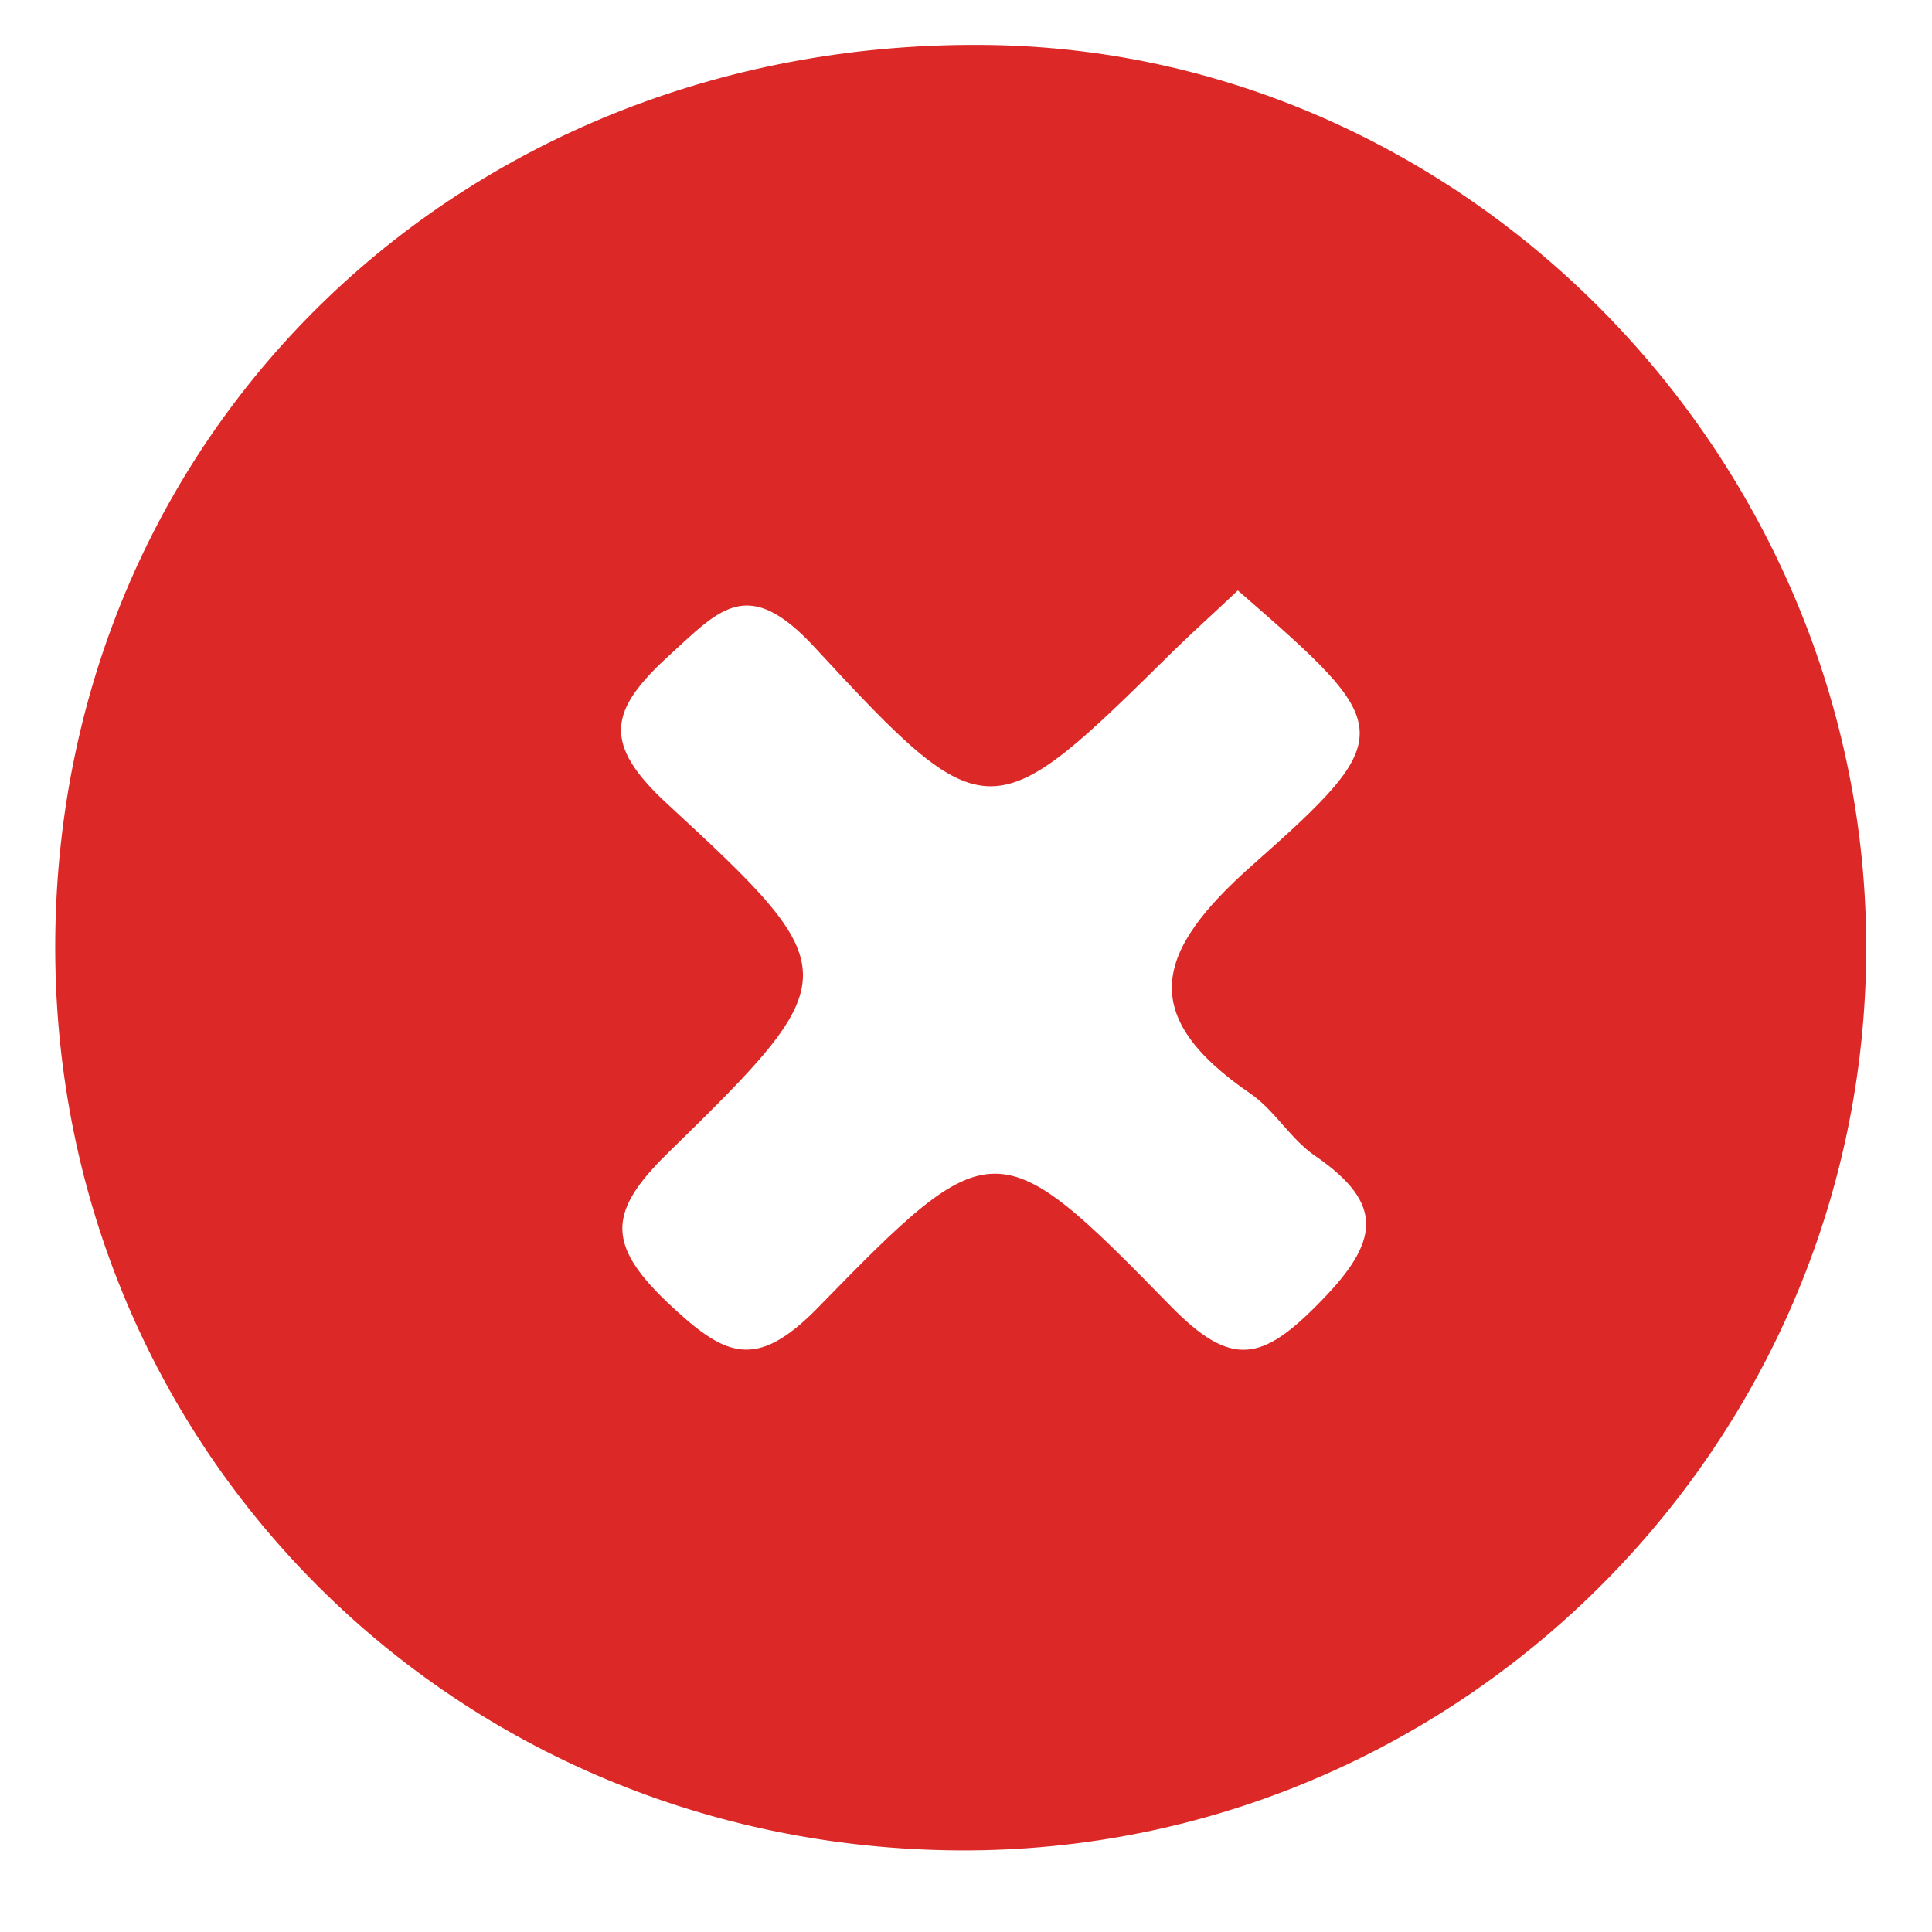 <?xml version="1.0" encoding="utf-8"?>
<!-- Generator: Adobe Illustrator 26.0.1, SVG Export Plug-In . SVG Version: 6.00 Build 0)  -->
<svg version="1.1" id="Layer_1" xmlns="http://www.w3.org/2000/svg" xmlns:xlink="http://www.w3.org/1999/xlink" x="0px" y="0px"
	 viewBox="0 0 100 100" style="enable-background:new 0 0 100 100;" xml:space="preserve">
<style type="text/css">
	.st0{fill:#DC2927;}
</style>
<g>
	<path class="st0" d="M51.25,2.33C24.22,1.92,3.11,22.09,2.86,48.57C2.62,74.53,23,95.33,49.09,95.77
		c25.73,0.44,47.09-20.26,47.5-45.99C96.99,24.3,76.36,2.71,51.25,2.33z M68.32,67.4c-2.99,3.06-4.57,3.43-7.73,0.2
		c-8.93-9.14-9.26-9.15-18.24,0.07c-3.27,3.35-4.86,2.52-7.8-0.25c-3.19-3.04-3.06-4.74,0.05-7.77c9.27-9.06,9.31-9.4-0.05-18.03
		c-3.43-3.15-3-4.87,0.07-7.68c2.63-2.4,4.08-4.2,7.56-0.42c8.93,9.67,9.18,9.43,18.61,0.12c1.08-1.05,2.21-2.06,3.28-3.08
		c8.13,7.07,8.43,7.43,0.74,14.23c-5.03,4.45-6,7.77-0.08,11.82c1.25,0.86,2.07,2.35,3.33,3.21C71.69,62.31,71.41,64.26,68.32,67.4z
		"/>
</g>
</svg>
